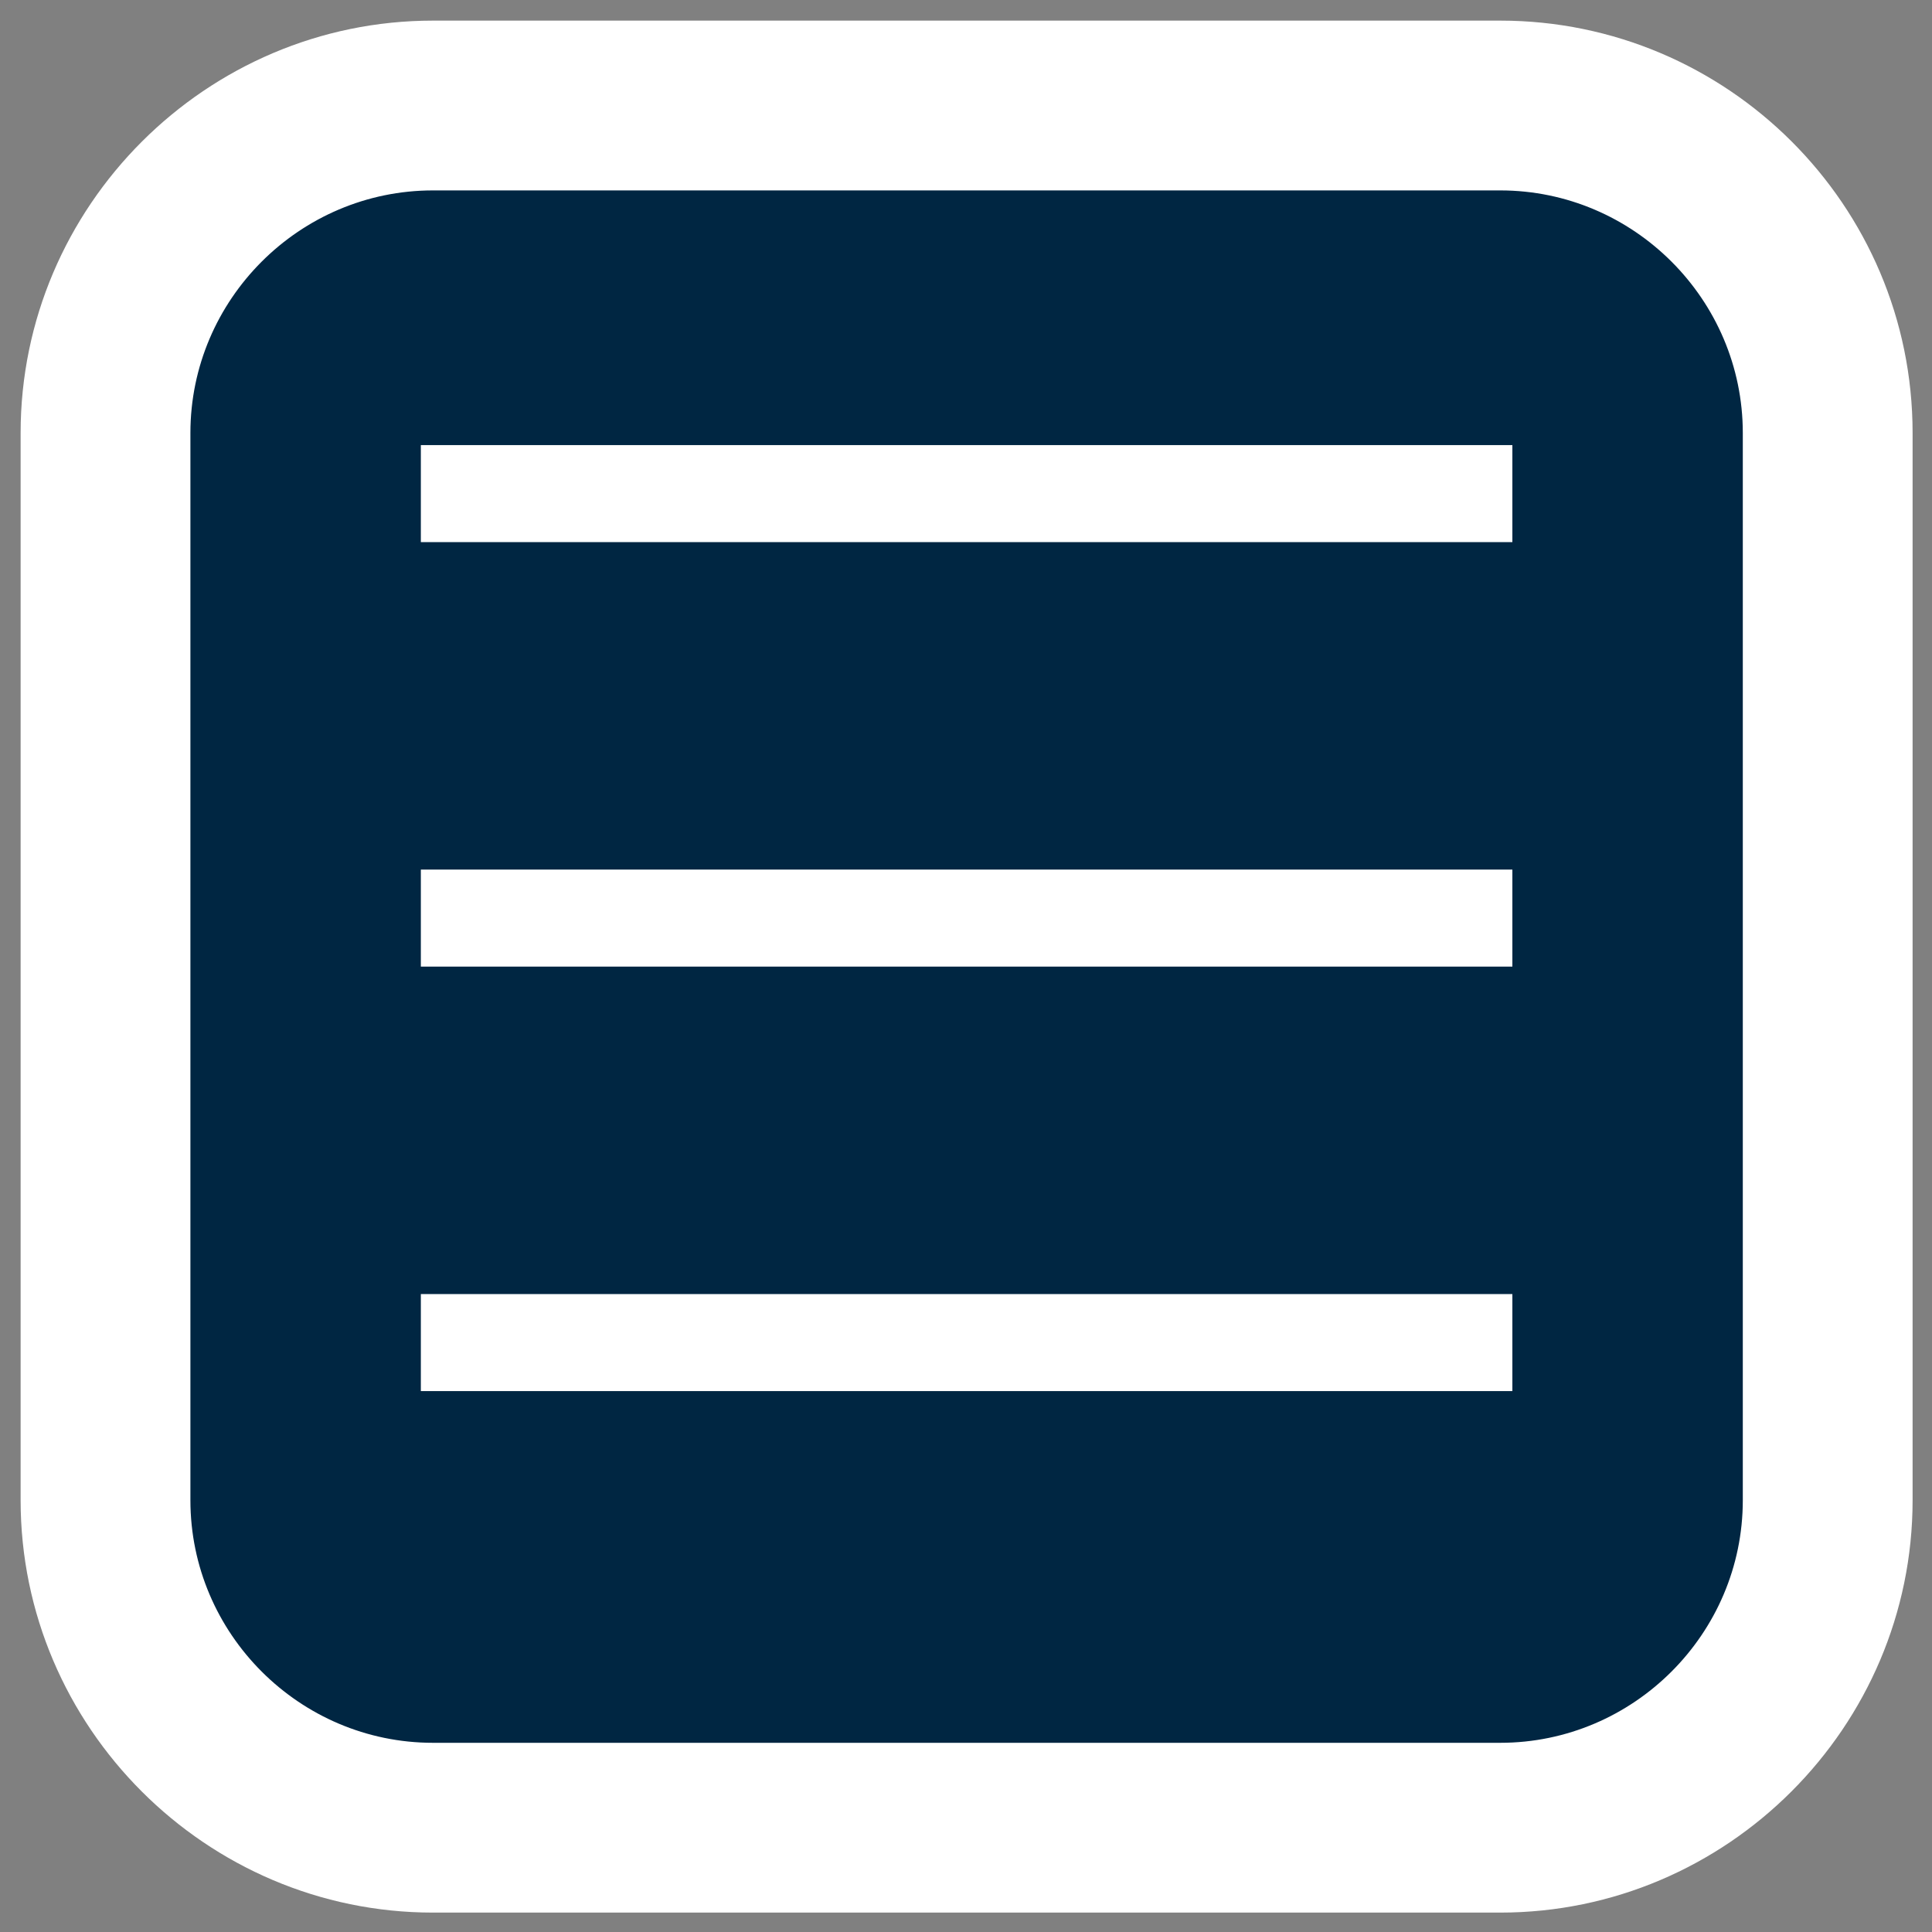 <?xml version="1.0" encoding="utf-8"?>
<!-- Generator: Adobe Illustrator 26.3.1, SVG Export Plug-In . SVG Version: 6.00 Build 0)  -->
<svg version="1.1" id="a" xmlns="http://www.w3.org/2000/svg" x="0px" y="0px"
     viewBox="0 0 159.3 159.3" style="enable-background:new 0 0 159.3 159.3;" xml:space="preserve">
<rect x="0" y="0" width="159.3" height="159.3" fill="#808080" stroke="none"/>
<style type="text/css">
	.st0{fill:#002642;}
	.st1{fill:#FFFFFF;}
	.st2{fill:none;stroke:#FFFFFF;stroke-width:8;stroke-miterlimit:10;}
</style>
    <g>
	<path class="st0" d="M35.7,150.7c-14.9,0-27-12.1-27-27v-88c0-14.9,12.1-27,27-27h88c14.9,0,27,12.1,27,27v88c0,14.9-12.1,27-27,27
		H35.7z"/>
        <path class="st1" d="M123.7,15.7c11,0,20,9,20,20v88c0,11-9,20-20,20h-88c-11,0-20-9-20-20v-88c0-11,9-20,20-20H123.7 M123.7,1.7
		h-88c-18.7,0-34,15.3-34,34v88c0,18.7,15.3,34,34,34h88c18.7,0,34-15.3,34-34v-88C157.7,16.9,142.4,1.7,123.7,1.7L123.7,1.7z"/>
</g>
    <line class="st2" x1="34.7" y1="40.7" x2="124.7" y2="40.7"/>
    <line class="st2" x1="34.7" y1="75.7" x2="124.7" y2="75.7"/>
    <line class="st2" x1="34.7" y1="110.7" x2="124.7" y2="110.7"/>
</svg>
